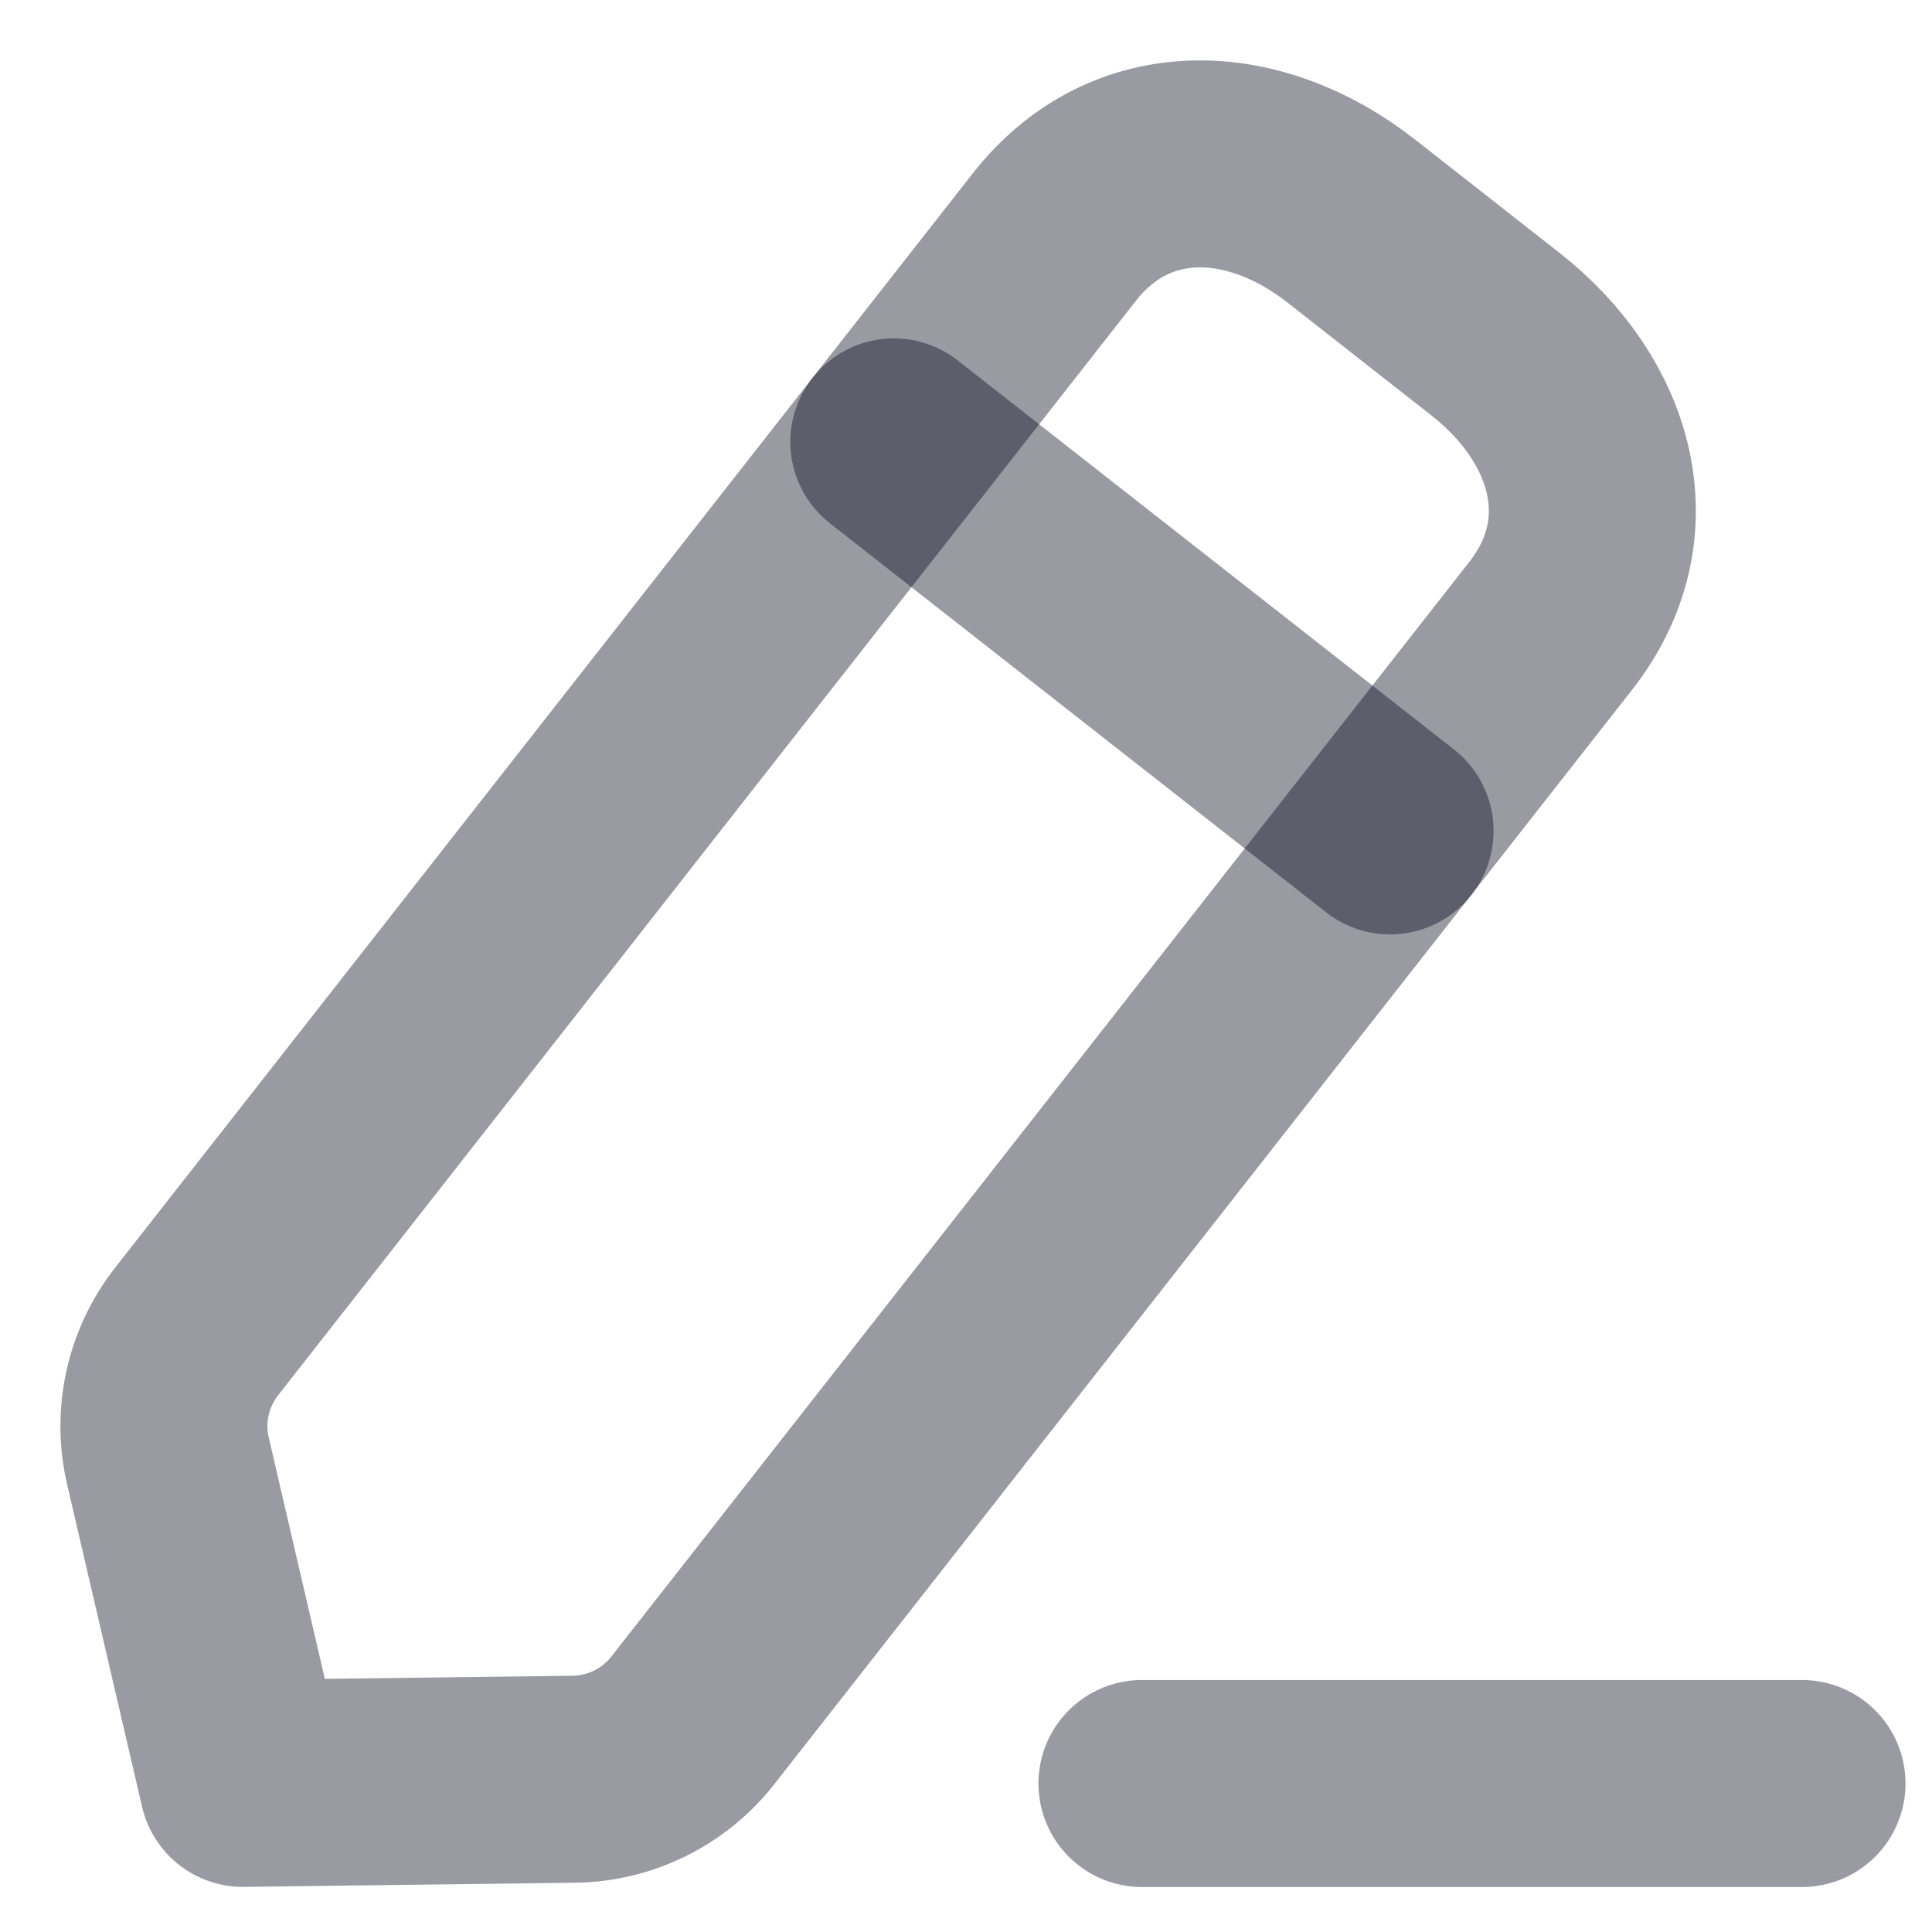 <svg width="14" height="14" viewBox="0 0 14 14" fill="none" xmlns="http://www.w3.org/2000/svg">
<path d="M8.275 12.924H13.058" stroke="#03041B" stroke-width="1.5" stroke-opacity="0.4" stroke-linecap="round" stroke-linejoin="round"/>
<path fill-rule="evenodd" clip-rule="evenodd" d="M7.641 1.717C8.194 1.013 9.087 1.049 9.792 1.602L10.835 2.42C11.54 2.972 11.79 3.83 11.237 4.535L5.02 12.467C4.812 12.732 4.495 12.889 4.158 12.893L1.76 12.923L1.217 10.587C1.14 10.259 1.217 9.914 1.425 9.648L7.641 1.717Z" stroke="#03041B" stroke-width="1.5" stroke-opacity="0.4" stroke-linecap="round" stroke-linejoin="round"/>
<path d="M6.477 3.202L10.073 6.021" stroke="#03041B" stroke-width="1.5" stroke-opacity="0.4" stroke-linecap="round" stroke-linejoin="round"/>
</svg>
